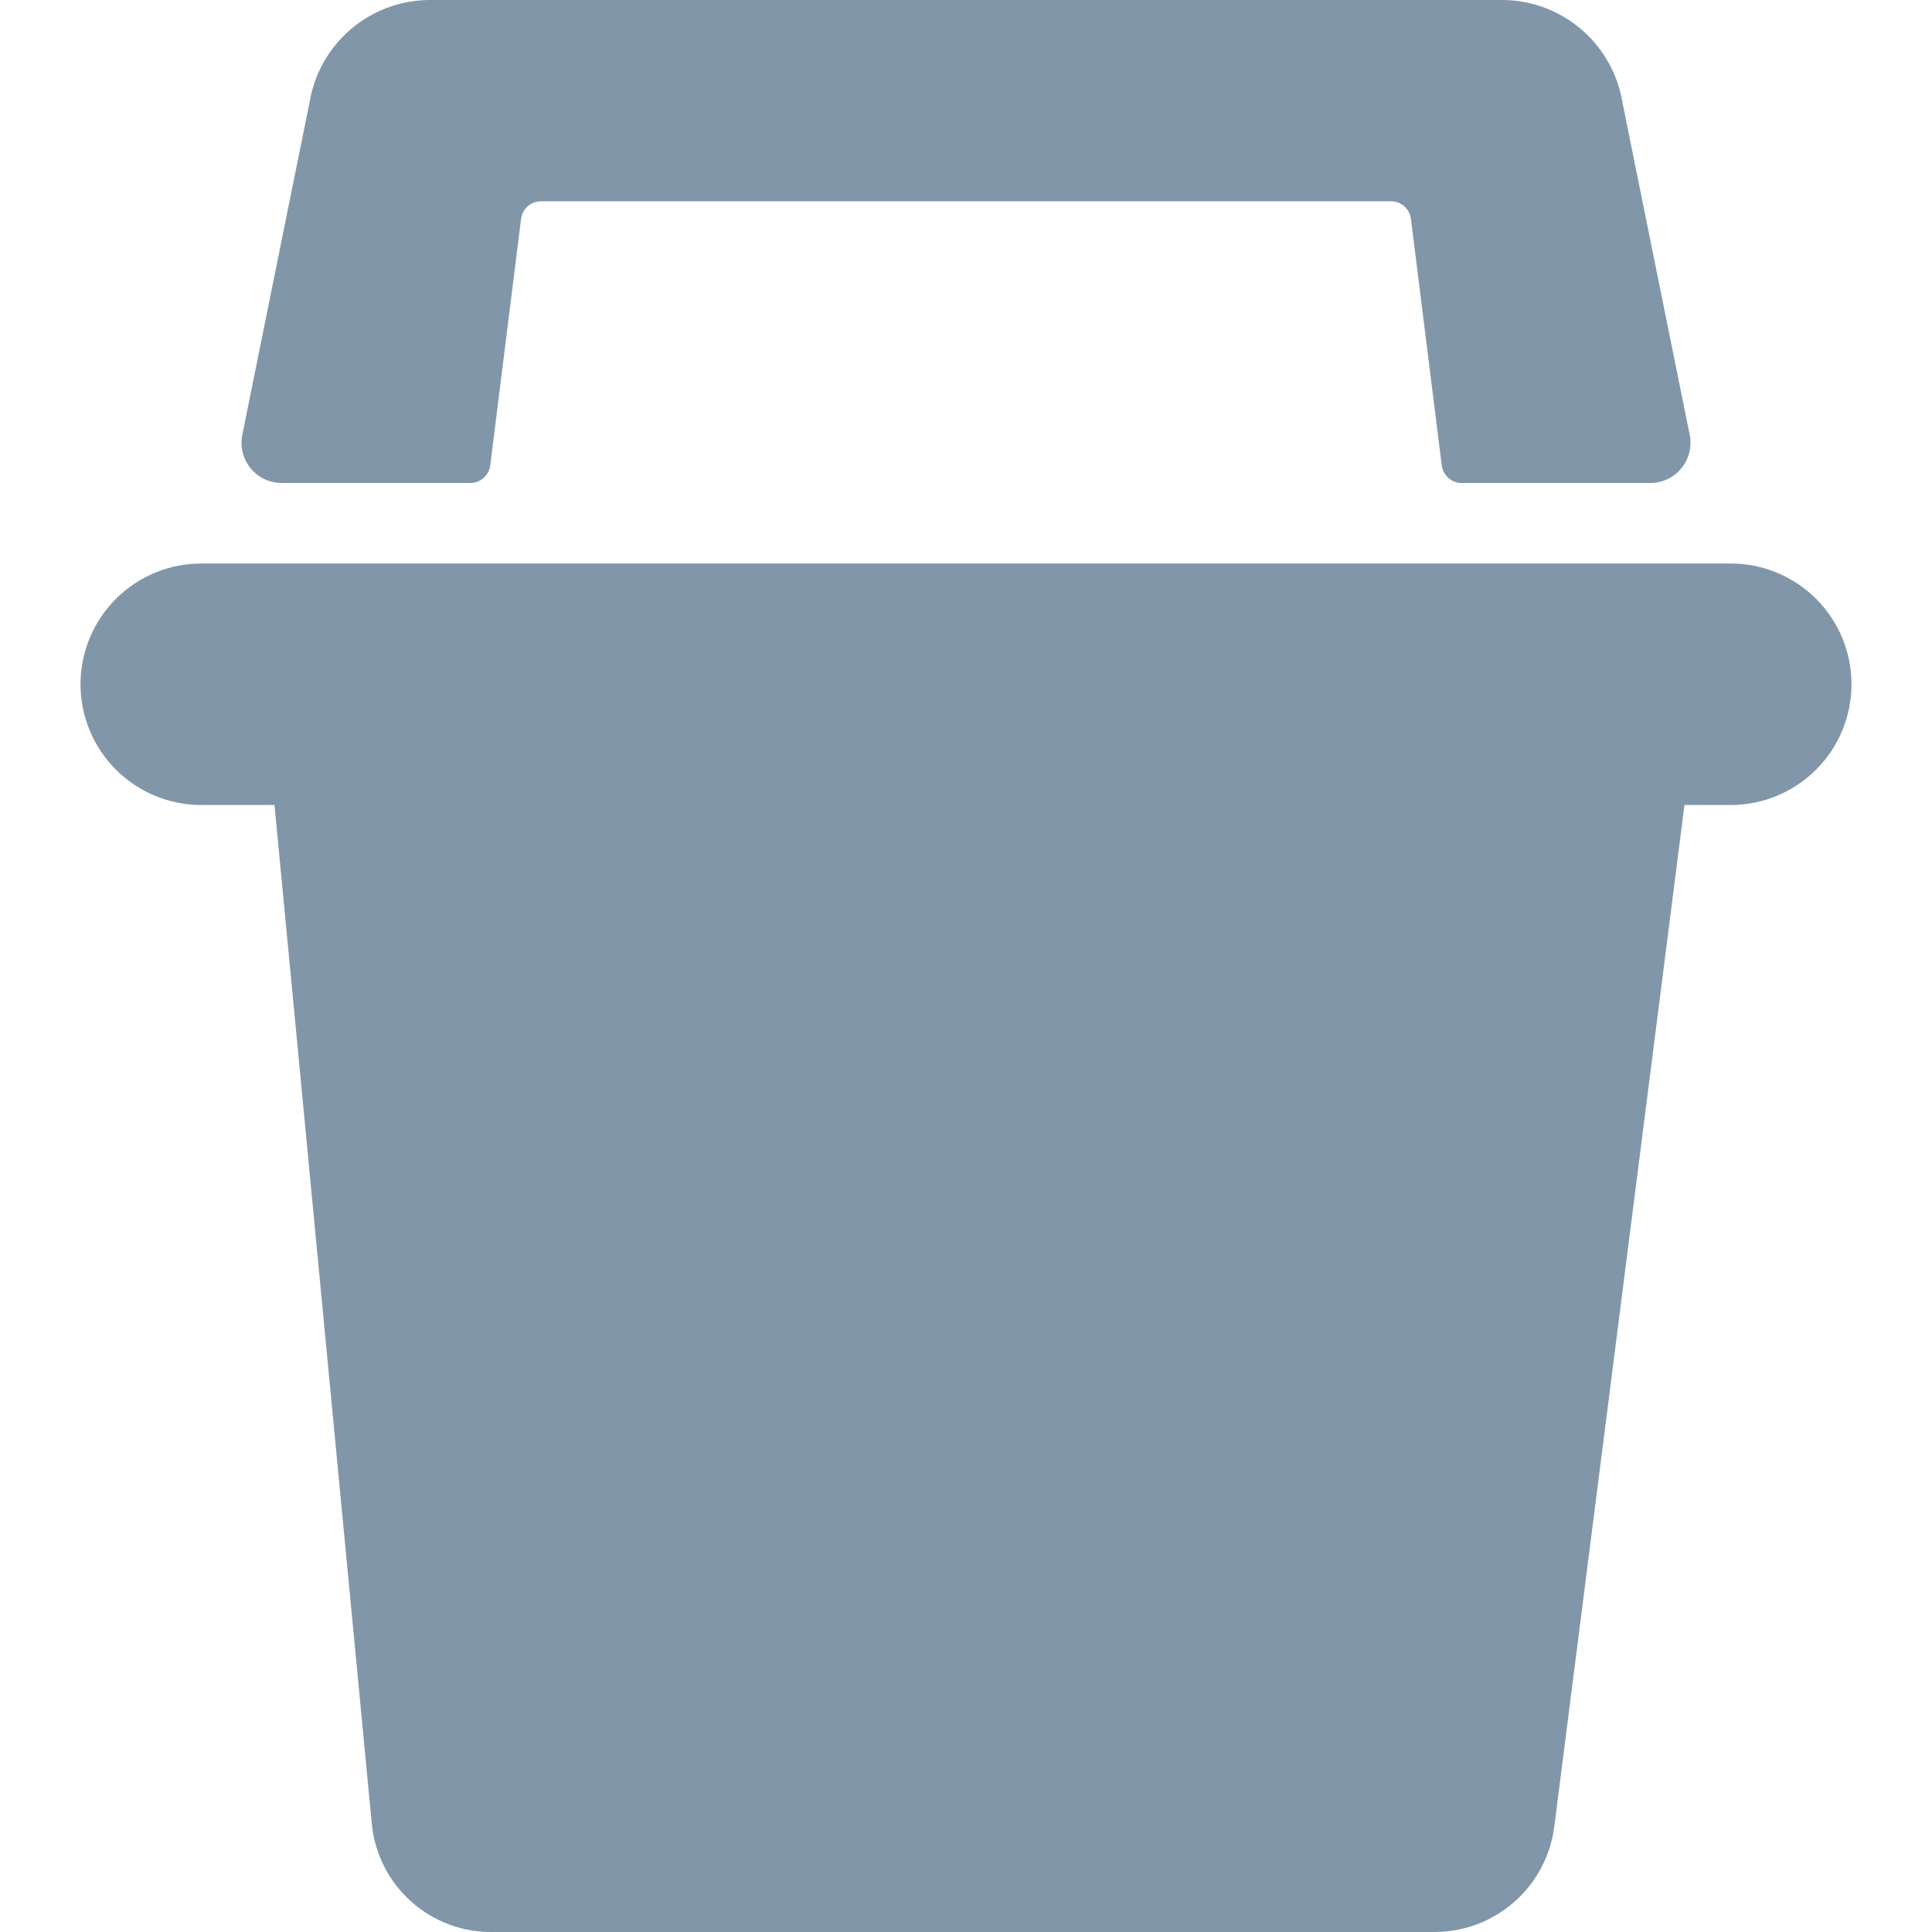 <svg width="40" height="40" viewBox="0 0 40 40" fill="none" xmlns="http://www.w3.org/2000/svg">
    <g clip-path="url(#clip0_3232_8232)">
        <path d="M5.833 10H9.737C9.838 10 9.936 9.963 10.012 9.896C10.088 9.828 10.137 9.736 10.15 9.635L10.788 4.532C10.801 4.431 10.85 4.338 10.926 4.271C11.002 4.204 11.1 4.167 11.202 4.167H28.798C28.9 4.167 28.998 4.204 29.074 4.271C29.15 4.338 29.199 4.431 29.212 4.532L29.85 9.635C29.863 9.736 29.912 9.828 29.988 9.896C30.064 9.963 30.162 10 30.263 10H34.167C34.29 10 34.412 9.973 34.524 9.92C34.636 9.867 34.734 9.79 34.812 9.694C34.891 9.598 34.946 9.486 34.976 9.366C35.006 9.246 35.008 9.121 34.983 9L33.587 2.1C33.487 1.519 33.187 0.991 32.739 0.608C32.291 0.224 31.723 0.009 31.133 0H8.867C8.279 0.009 7.713 0.222 7.265 0.603C6.818 0.984 6.517 1.509 6.415 2.088L5.017 9C4.992 9.121 4.995 9.246 5.024 9.366C5.054 9.486 5.11 9.598 5.188 9.694C5.266 9.79 5.364 9.867 5.476 9.92C5.588 9.973 5.71 10 5.833 10Z" fill="#8296AA"/>
        <path d="M35.833 11.667H4.167C3.504 11.667 2.868 11.93 2.399 12.399C1.93 12.868 1.667 13.504 1.667 14.167C1.667 14.83 1.93 15.466 2.399 15.934C2.868 16.403 3.504 16.667 4.167 16.667H5.683L7.698 37.763C7.758 38.38 8.047 38.951 8.508 39.365C8.968 39.779 9.567 40.006 10.187 40H29.698C30.304 40.001 30.889 39.781 31.345 39.383C31.802 38.984 32.097 38.434 32.178 37.833L34.875 16.667H35.833C36.496 16.667 37.132 16.403 37.601 15.934C38.07 15.466 38.333 14.83 38.333 14.167C38.333 13.504 38.07 12.868 37.601 12.399C37.132 11.93 36.496 11.667 35.833 11.667Z" fill="#8296AA"/>
    </g>
    <defs>
        <clipPath id="clip0_3232_8232">
            <rect width="40" height="40" fill="white"/>
        </clipPath>
    </defs>
</svg>

